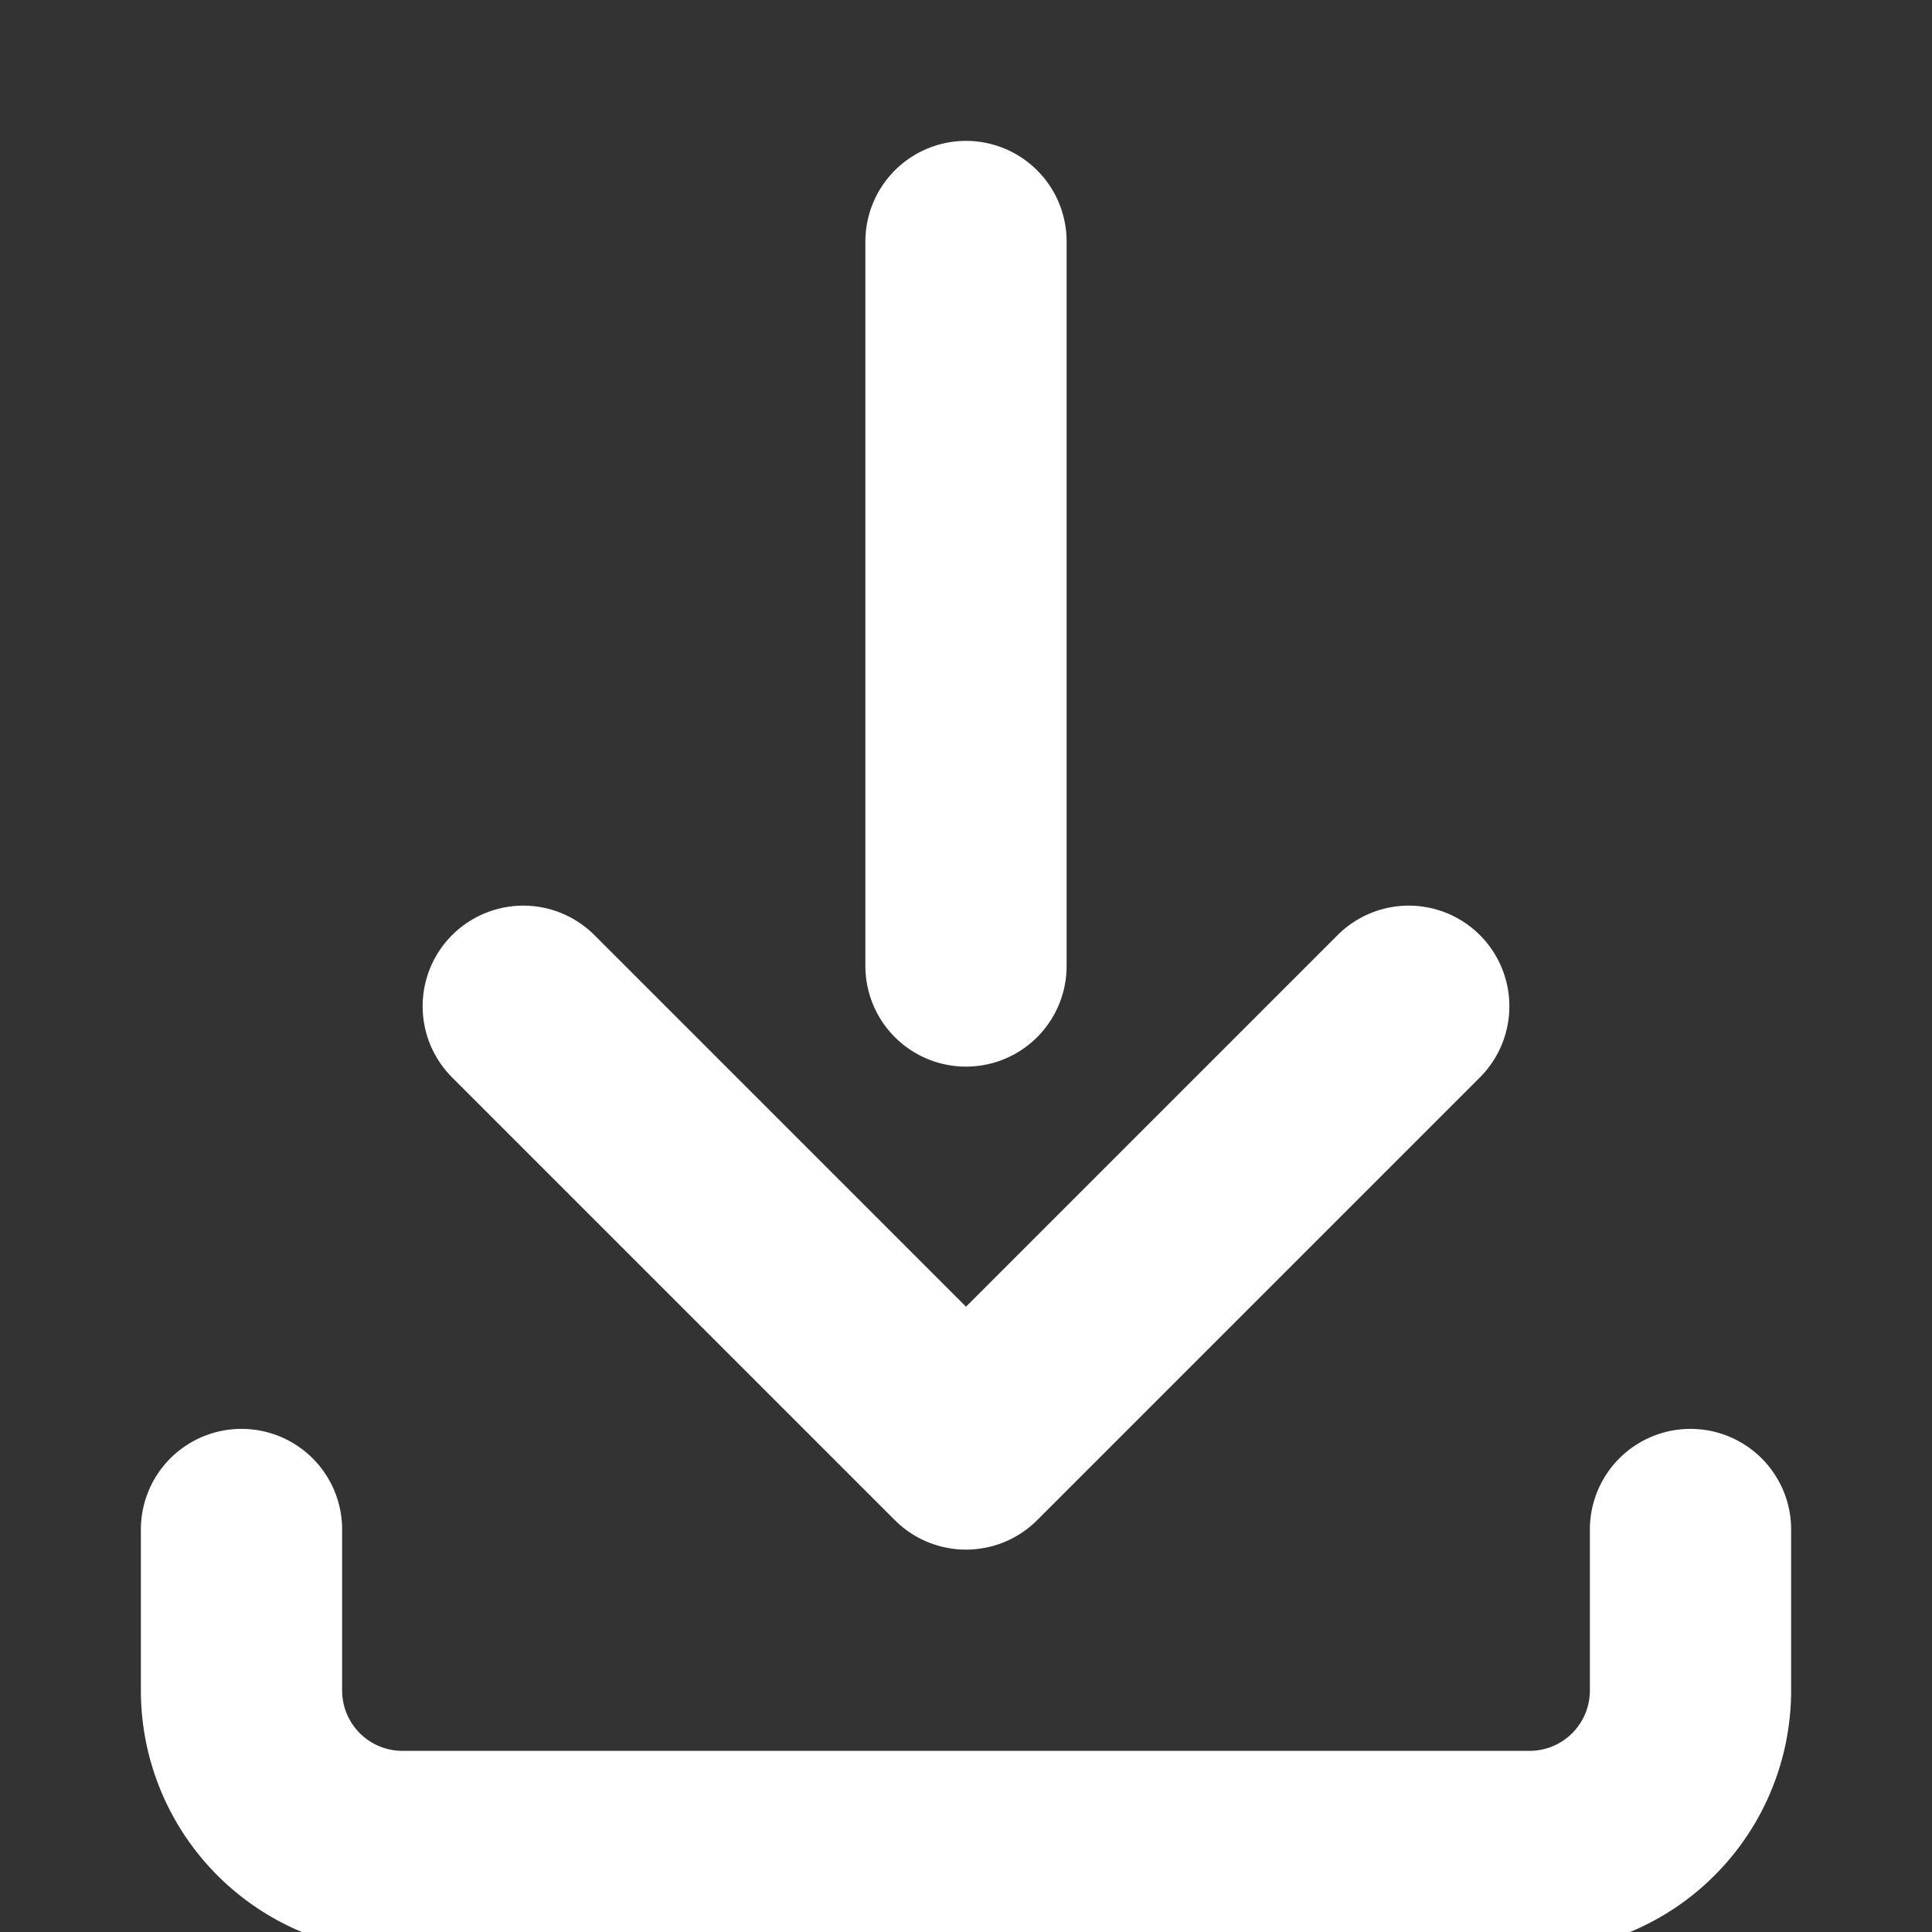 <svg xmlns="http://www.w3.org/2000/svg" viewBox="0 0 24 24" width="28" height="28">
    <rect x="0" y="0" width="24" height="24" fill="#333333" stroke="none"/>
    <path d="M12 3v9" stroke="#ffffff" stroke-width="2.5" stroke-linecap="round" fill="none" />
    <path d="M6.5 12.5L12 18l5.5-5.5" stroke="#ffffff" stroke-width="2.5" stroke-linecap="round" stroke-linejoin="round"
        fill="none" />
    <!-- Staple: wider, only bottom and sides, right side up -->
    <path d="M3 19v2a2 2 0 0 0 2 2h14a2 2 0 0 0 2-2v-2" stroke="#ffffff" stroke-width="2.5" stroke-linecap="round"
        stroke-linejoin="round" fill="none" />
</svg>